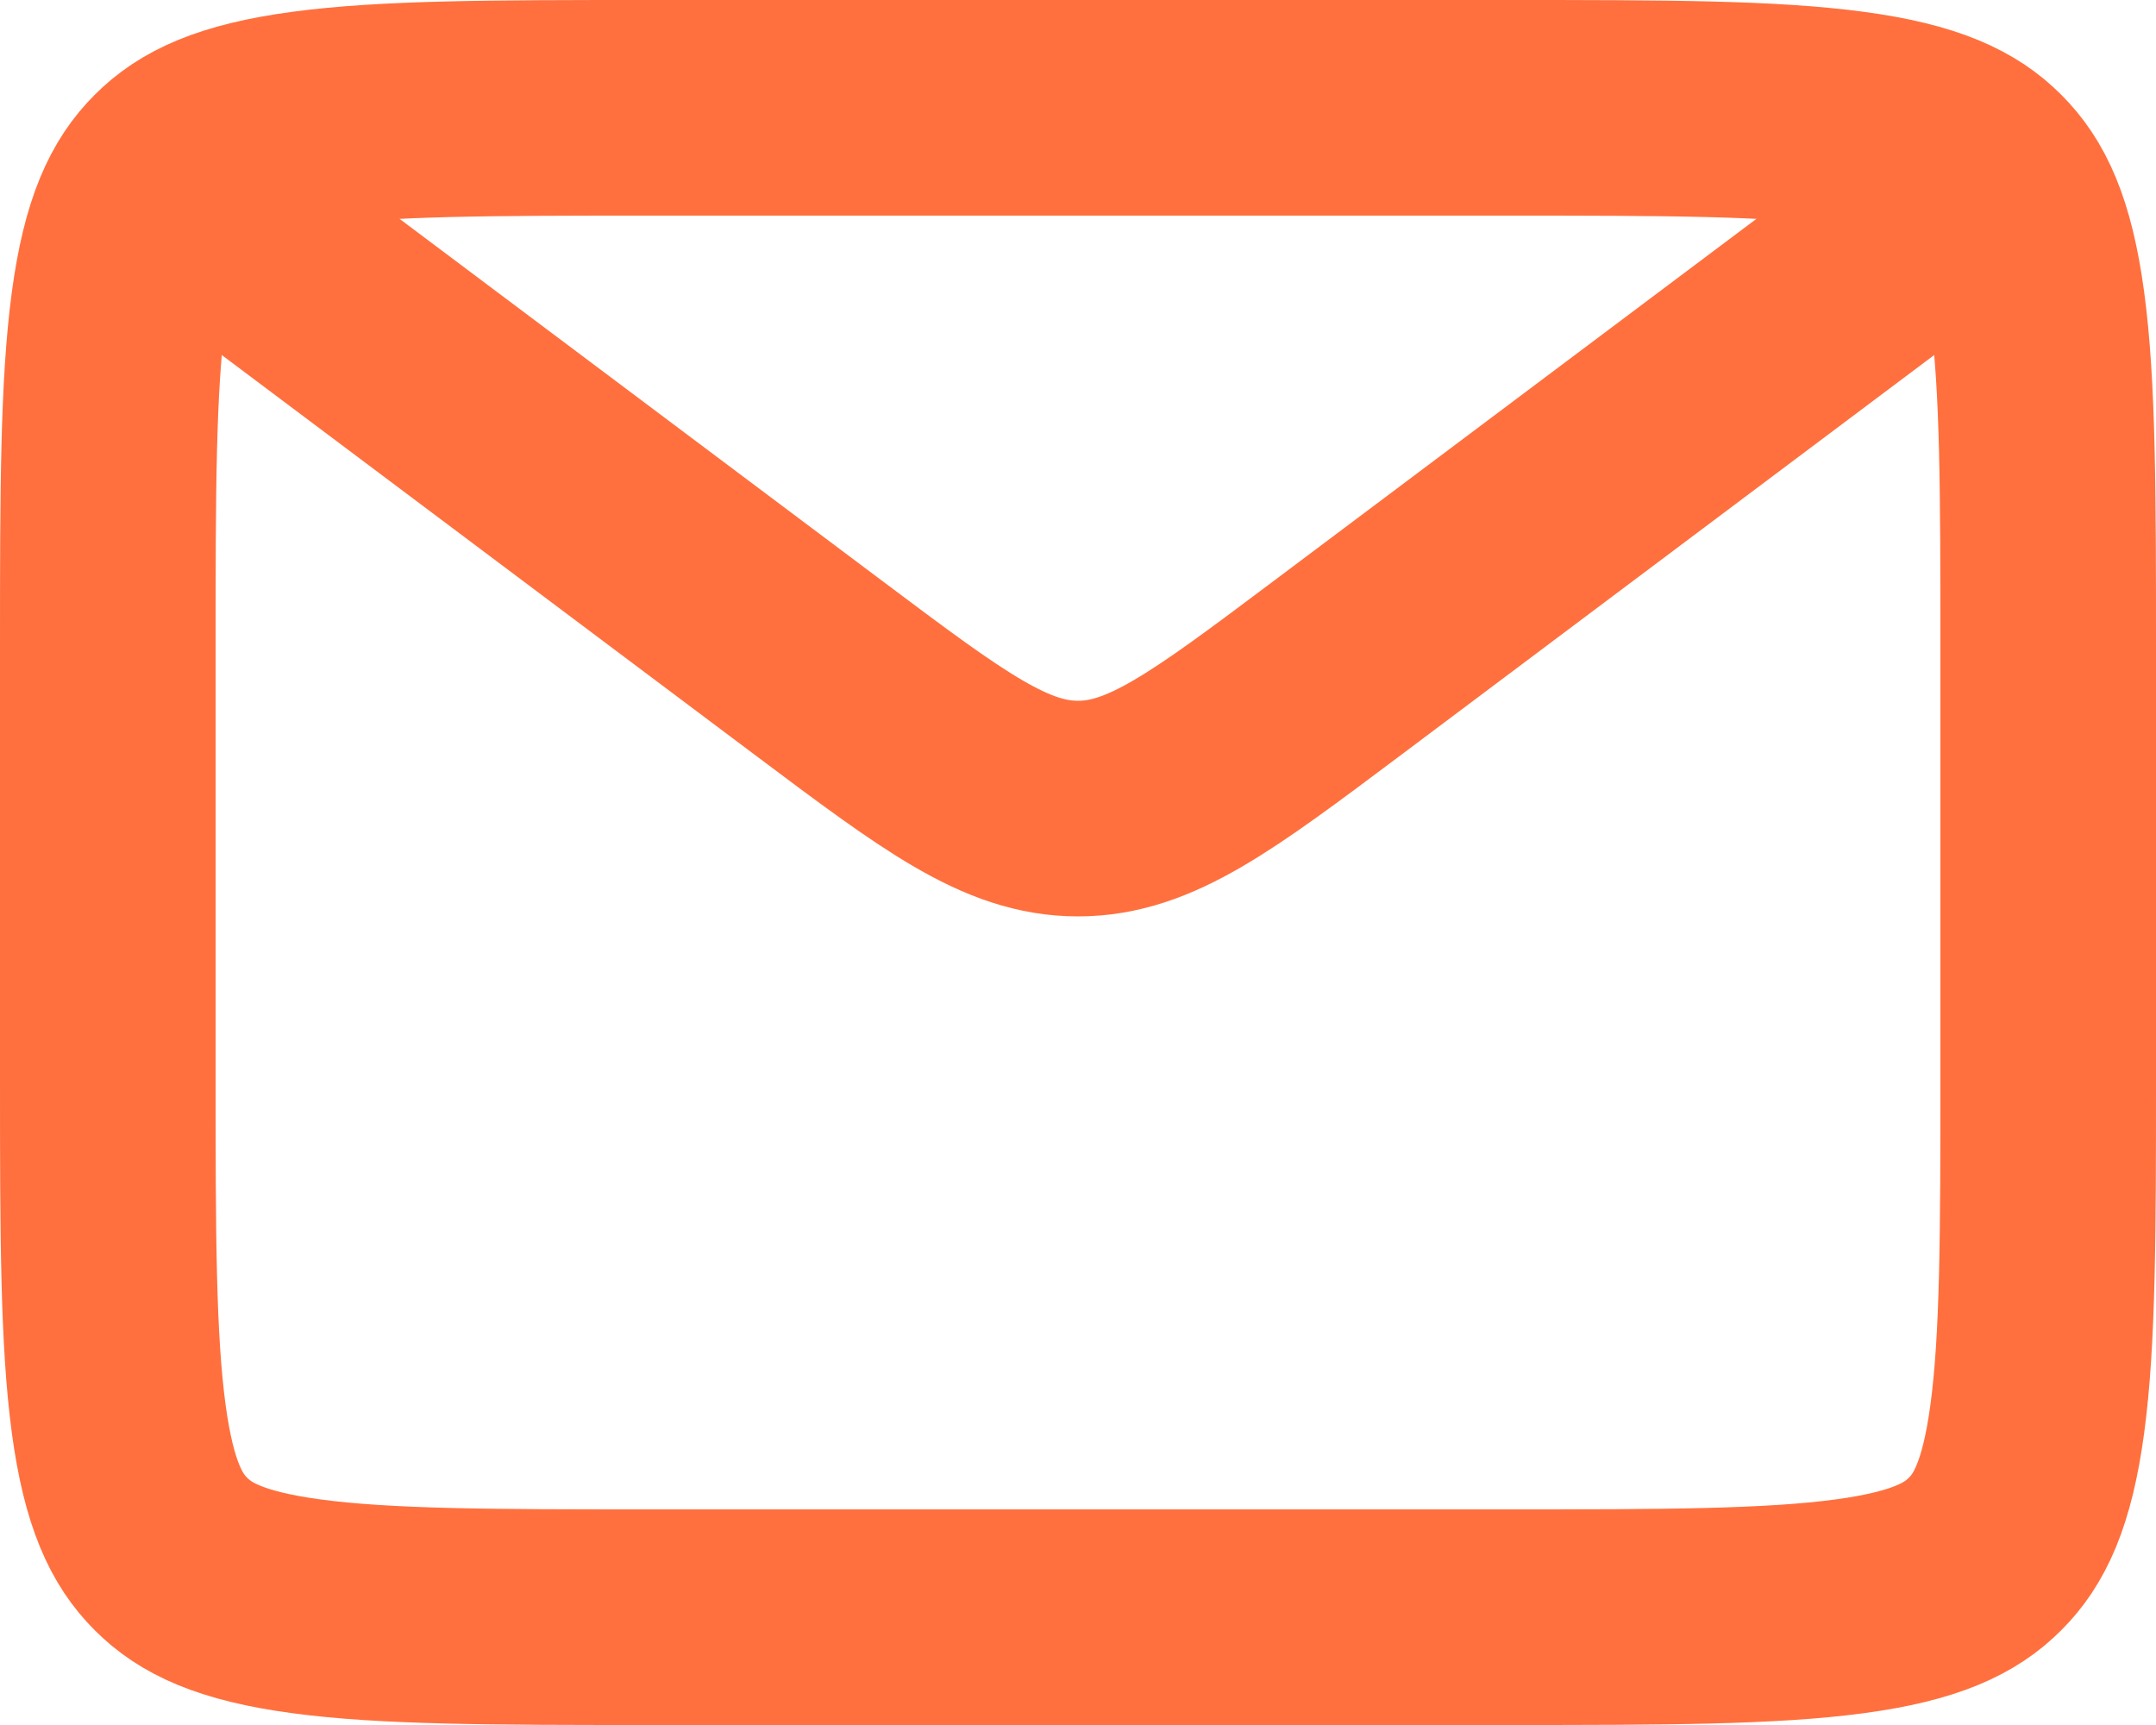 <svg width="20" height="16" viewBox="0 0 20 16" fill="none" xmlns="http://www.w3.org/2000/svg">
<g id="Group 942">
<path id="Rectangle 954" d="M1 6C1 4.558 1.002 3.576 1.101 2.841C1.196 2.135 1.363 1.808 1.586 1.586C1.808 1.363 2.135 1.196 2.841 1.101C3.576 1.002 4.558 1 6 1H14C15.443 1 16.424 1.002 17.159 1.101C17.865 1.196 18.192 1.363 18.414 1.586C18.637 1.808 18.804 2.135 18.899 2.841C18.998 3.576 19 4.558 19 6V10C19 11.443 18.998 12.424 18.899 13.159C18.804 13.865 18.637 14.192 18.414 14.414C18.192 14.637 17.865 14.804 17.159 14.899C16.424 14.998 15.443 15 14 15H6C4.558 15 3.576 14.998 2.841 14.899C2.135 14.804 1.808 14.637 1.586 14.414C1.363 14.192 1.196 13.865 1.101 13.159C1.002 12.424 1 11.443 1 10V6Z" stroke="#FF703E" stroke-width="2"/>
<path id="Vector 57" d="M2 2L7.6 6.2C8.756 7.067 9.333 7.5 10 7.5C10.667 7.5 11.244 7.067 12.4 6.2L18 2" stroke="#FF703E" stroke-width="2"/>
</g>
</svg>
